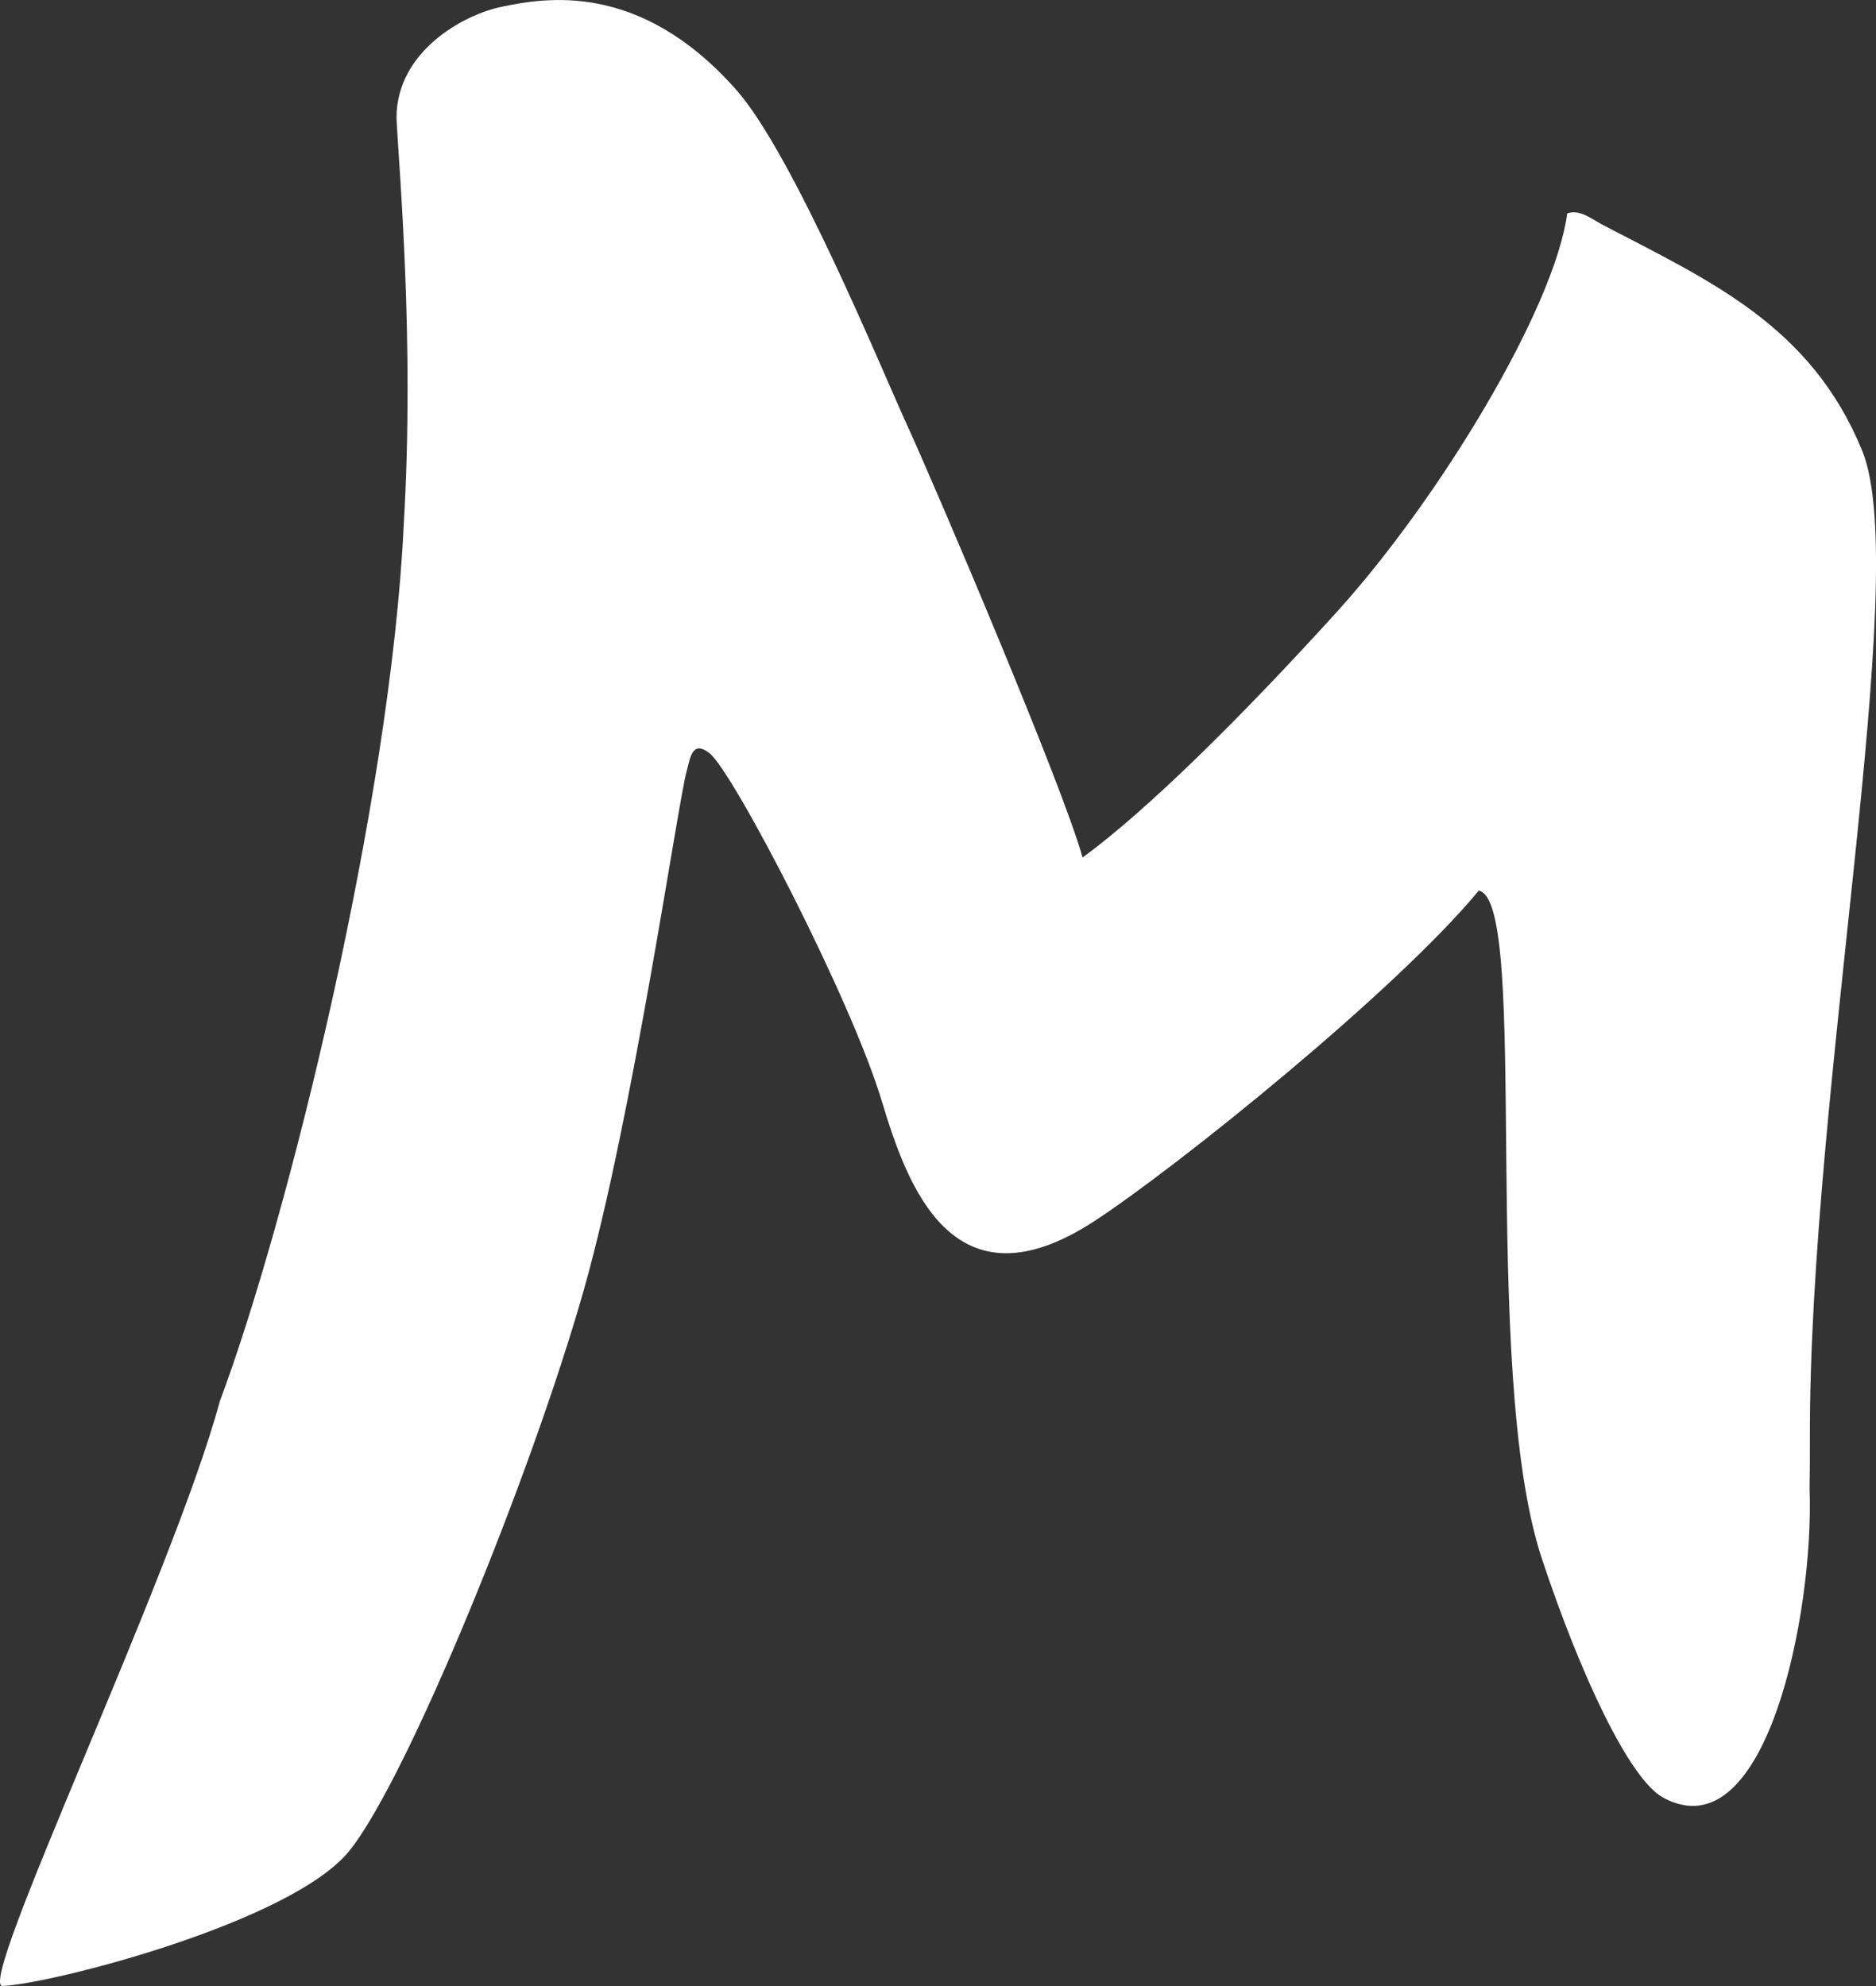 <svg xmlns="http://www.w3.org/2000/svg" width="17" height="18" viewBox="0 0 17 18" fill="none">
  <rect x="0" y="0" width="17" height="18" fill="#333333" stroke="none"/>
  <path fill-rule="evenodd" clip-rule="evenodd" d="M14.512 2.032C15.495 2.546 16.409 2.947 16.875 4.085C17.332 5.203 16.391 9.902 16.401 13.041C16.401 13.19 16.401 13.34 16.398 13.49C16.441 14.613 16.003 16.804 15.069 16.291C14.766 16.124 14.324 15.187 13.972 14.126C13.402 12.406 13.873 8.162 13.4 8.072C12.659 8.972 10.676 10.57 9.922 11.064C8.633 11.909 8.221 10.742 7.992 9.984C7.715 9.057 6.644 6.996 6.43 6.827C6.267 6.699 6.254 6.881 6.222 6.991C6.145 7.26 5.735 10.12 5.293 11.682C4.819 13.358 3.692 16.122 3.167 16.773C2.644 17.424 0.467 17.979 0.03 17.999C-0.254 18.067 1.562 14.294 1.992 12.7C2.605 11.061 3.54 7.28 3.659 4.748C3.758 3.079 3.614 1.52 3.593 1.069C3.593 0.465 4.201 0.133 4.543 0.062C4.935 -0.019 5.792 -0.179 6.67 0.812C7.187 1.395 7.984 3.336 8.204 3.817C8.48 4.419 9.636 7.135 9.81 7.772C10.39 7.349 11.246 6.503 12.115 5.545C13.048 4.515 14.088 2.79 14.202 1.934C14.312 1.896 14.413 1.977 14.512 2.032Z" fill="white"/>
</svg>